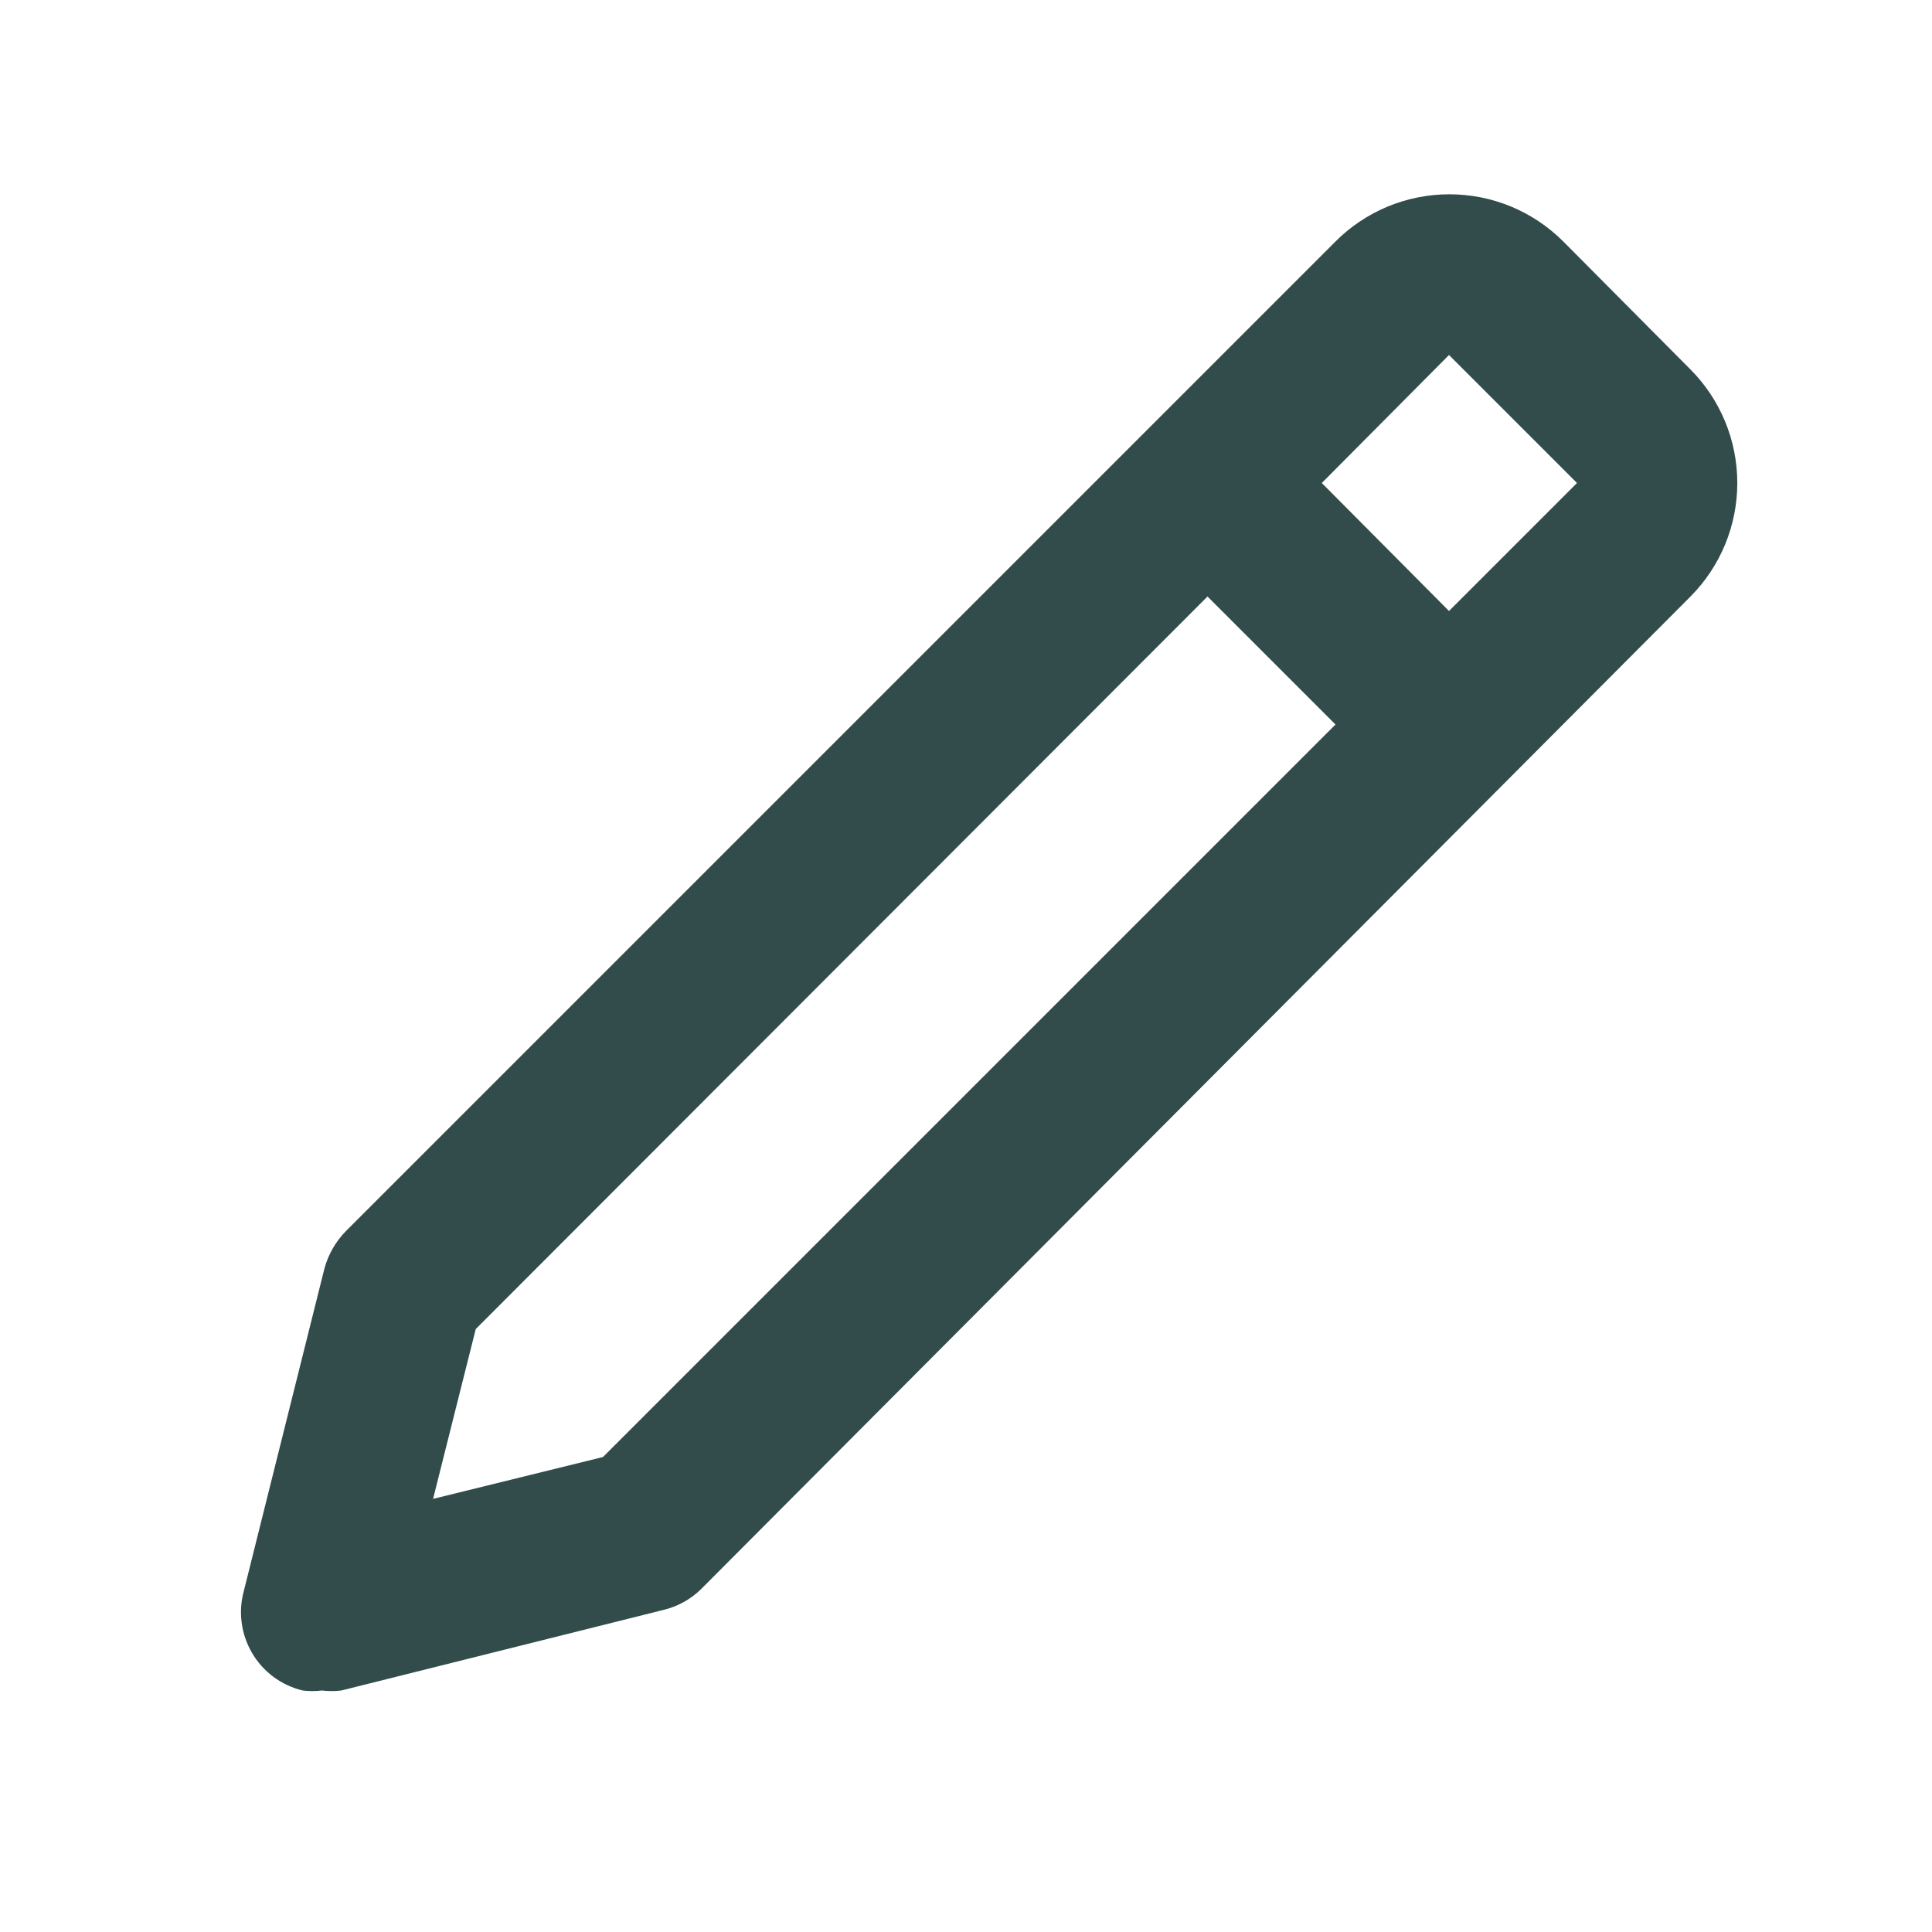 <svg width="32" height="32" viewBox="0 0 32 32" fill="none" xmlns="http://www.w3.org/2000/svg">
<path d="M5.333 28C5.439 28.013 5.547 28.013 5.653 28L10.986 26.666C11.223 26.61 11.44 26.49 11.613 26.32L28 9.88C28.497 9.38 28.775 8.704 28.775 8C28.775 7.295 28.497 6.62 28 6.12L25.893 4C25.645 3.752 25.351 3.555 25.028 3.421C24.704 3.287 24.357 3.218 24.006 3.218C23.656 3.218 23.309 3.287 22.985 3.421C22.662 3.555 22.367 3.752 22.12 4L5.733 20.387C5.561 20.561 5.437 20.777 5.373 21.013L4.04 26.346C3.992 26.519 3.979 26.7 4.003 26.877C4.026 27.055 4.085 27.226 4.176 27.38C4.266 27.534 4.387 27.669 4.531 27.775C4.675 27.882 4.839 27.958 5.013 28C5.119 28.013 5.227 28.013 5.333 28ZM24 5.88L26.12 8L24 10.12L21.893 8L24 5.88ZM7.88 22.013L20 9.88L22.12 12L9.987 24.133L7.173 24.826L7.88 22.013Z" fill="#324B4B"/>
</svg>
